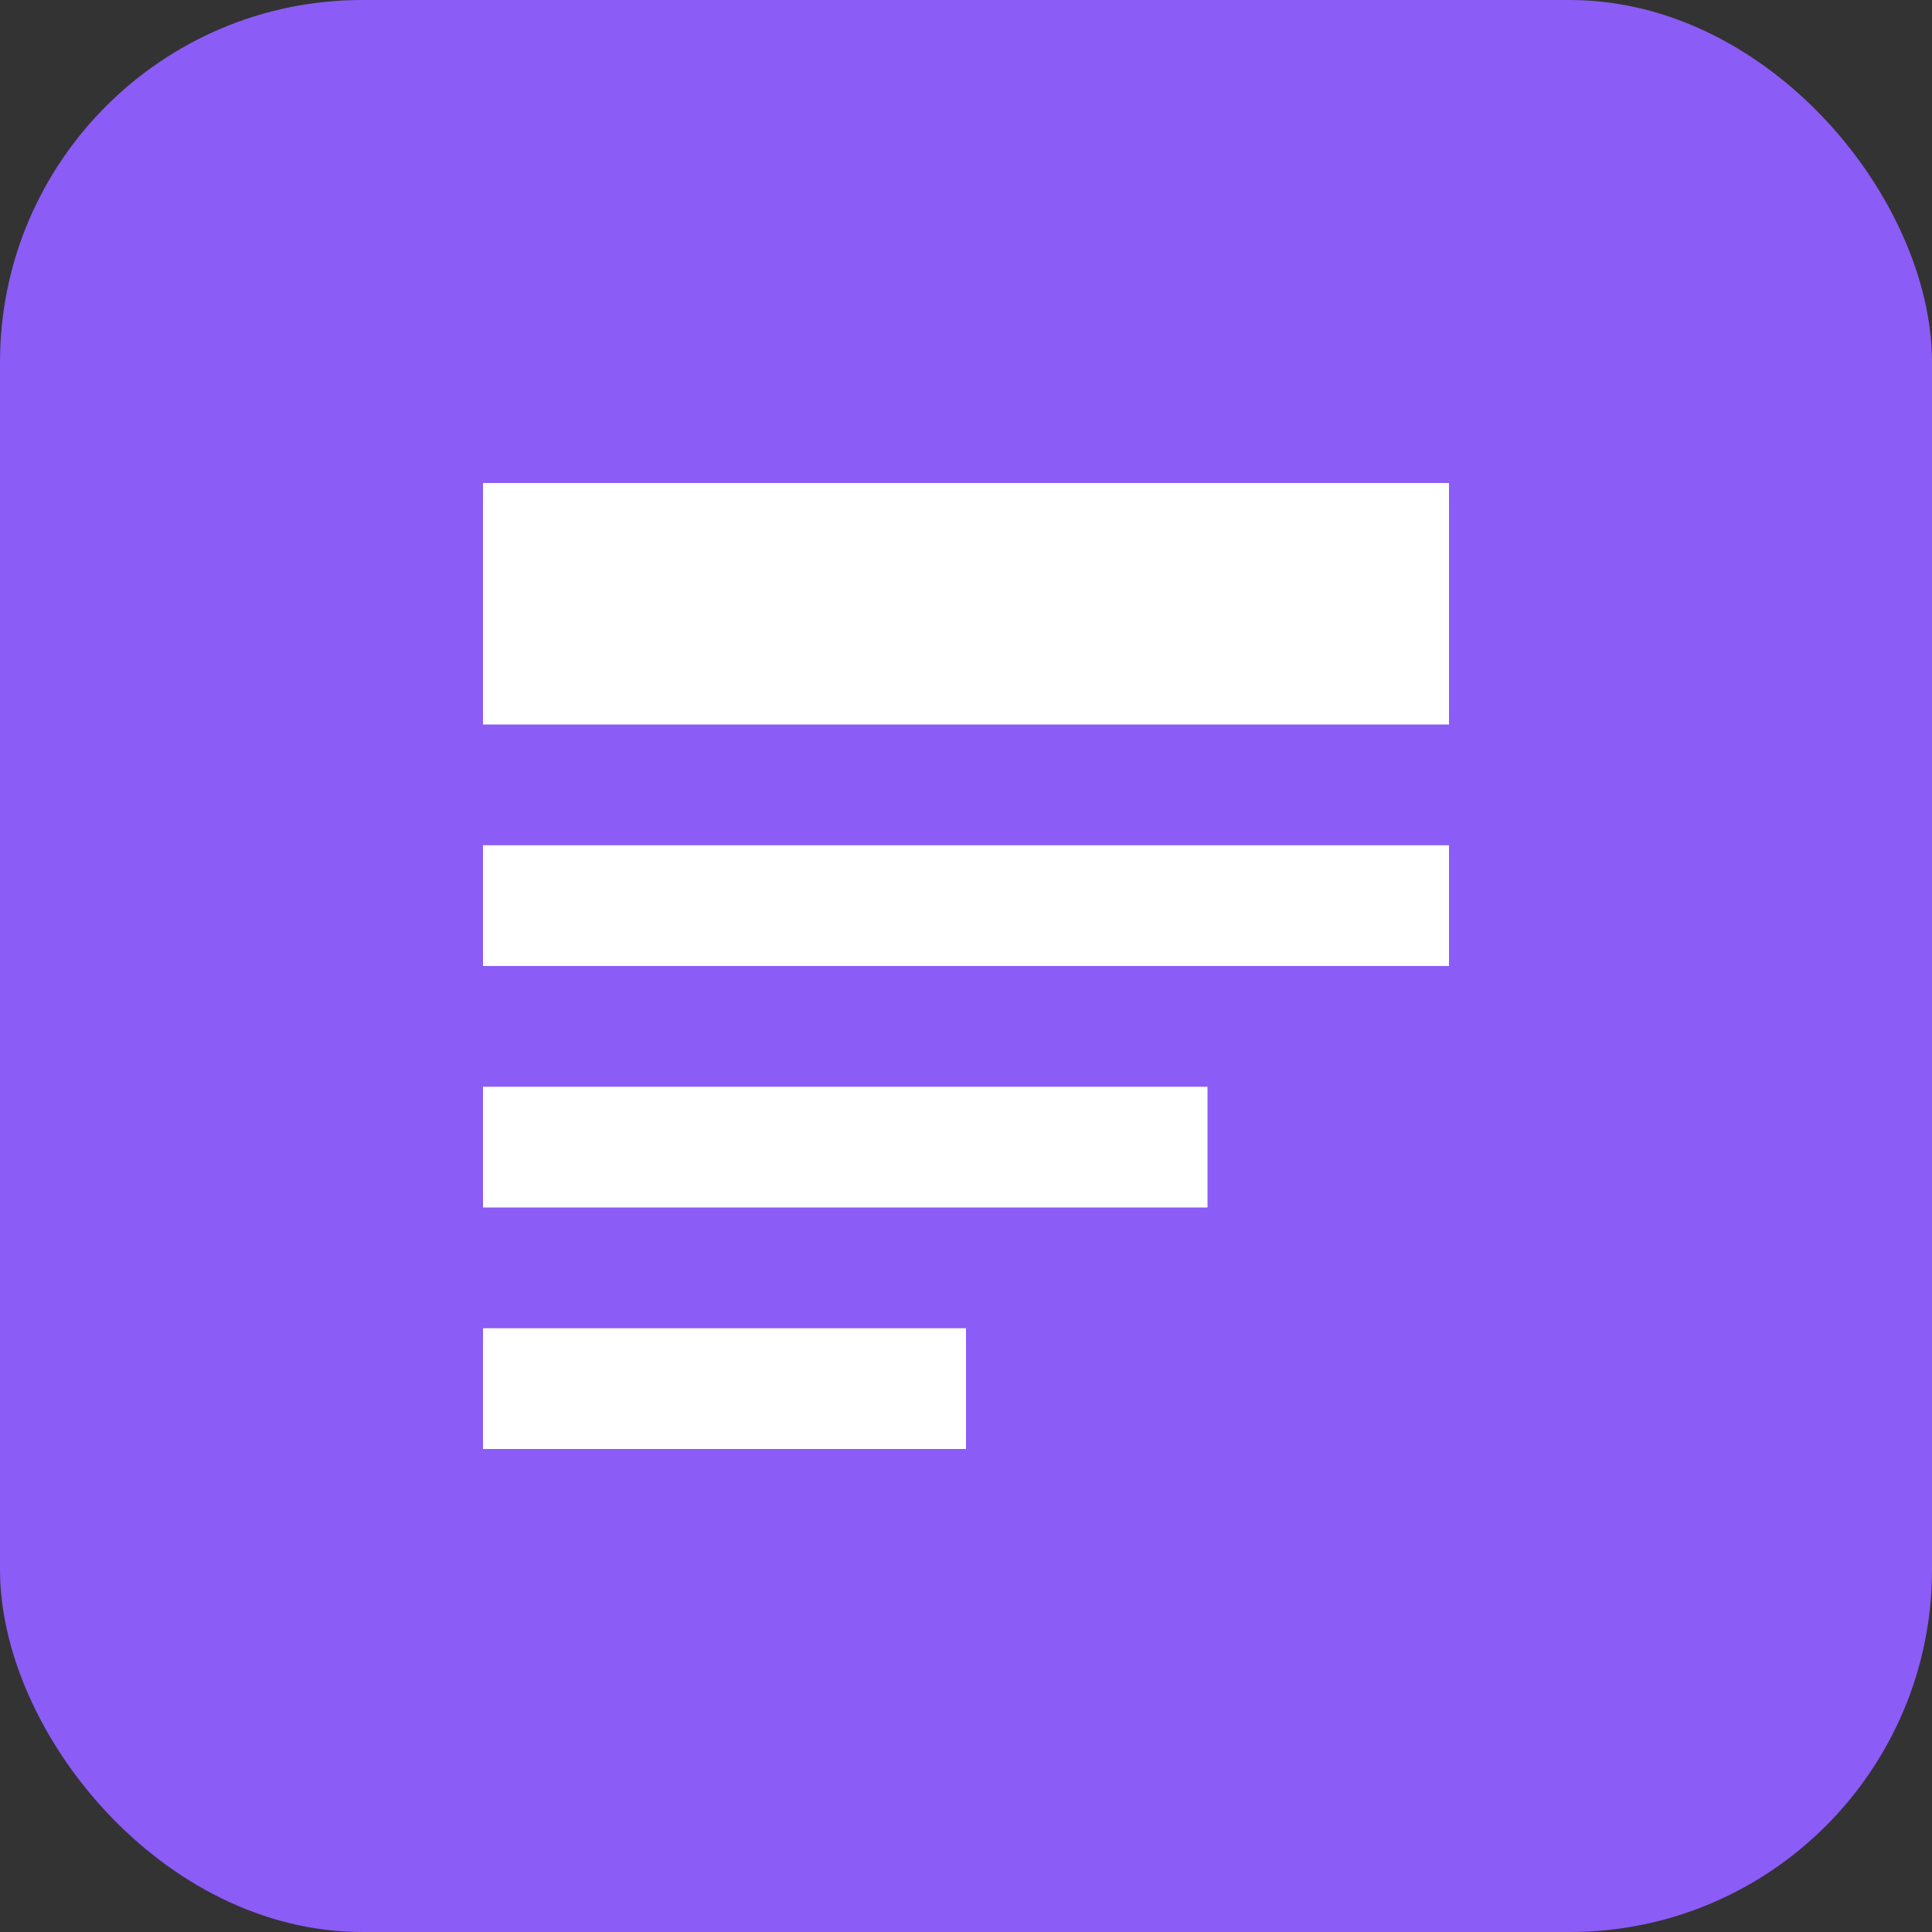 <svg width="32" height="32" viewBox="0 0 32 32" fill="none" xmlns="http://www.w3.org/2000/svg">
  <rect x="0" y="0" width="32" height="32" fill="#333333" stroke="none"/>
  <rect width="32" height="32" rx="6" fill="#8B5CF6"/>
  <path d="M8 8H24V12H8V8Z" fill="white"/>
  <path d="M8 14H24V16H8V14Z" fill="white"/>
  <path d="M8 18H20V20H8V18Z" fill="white"/>
  <path d="M8 22H16V24H8V22Z" fill="white"/>
</svg>
